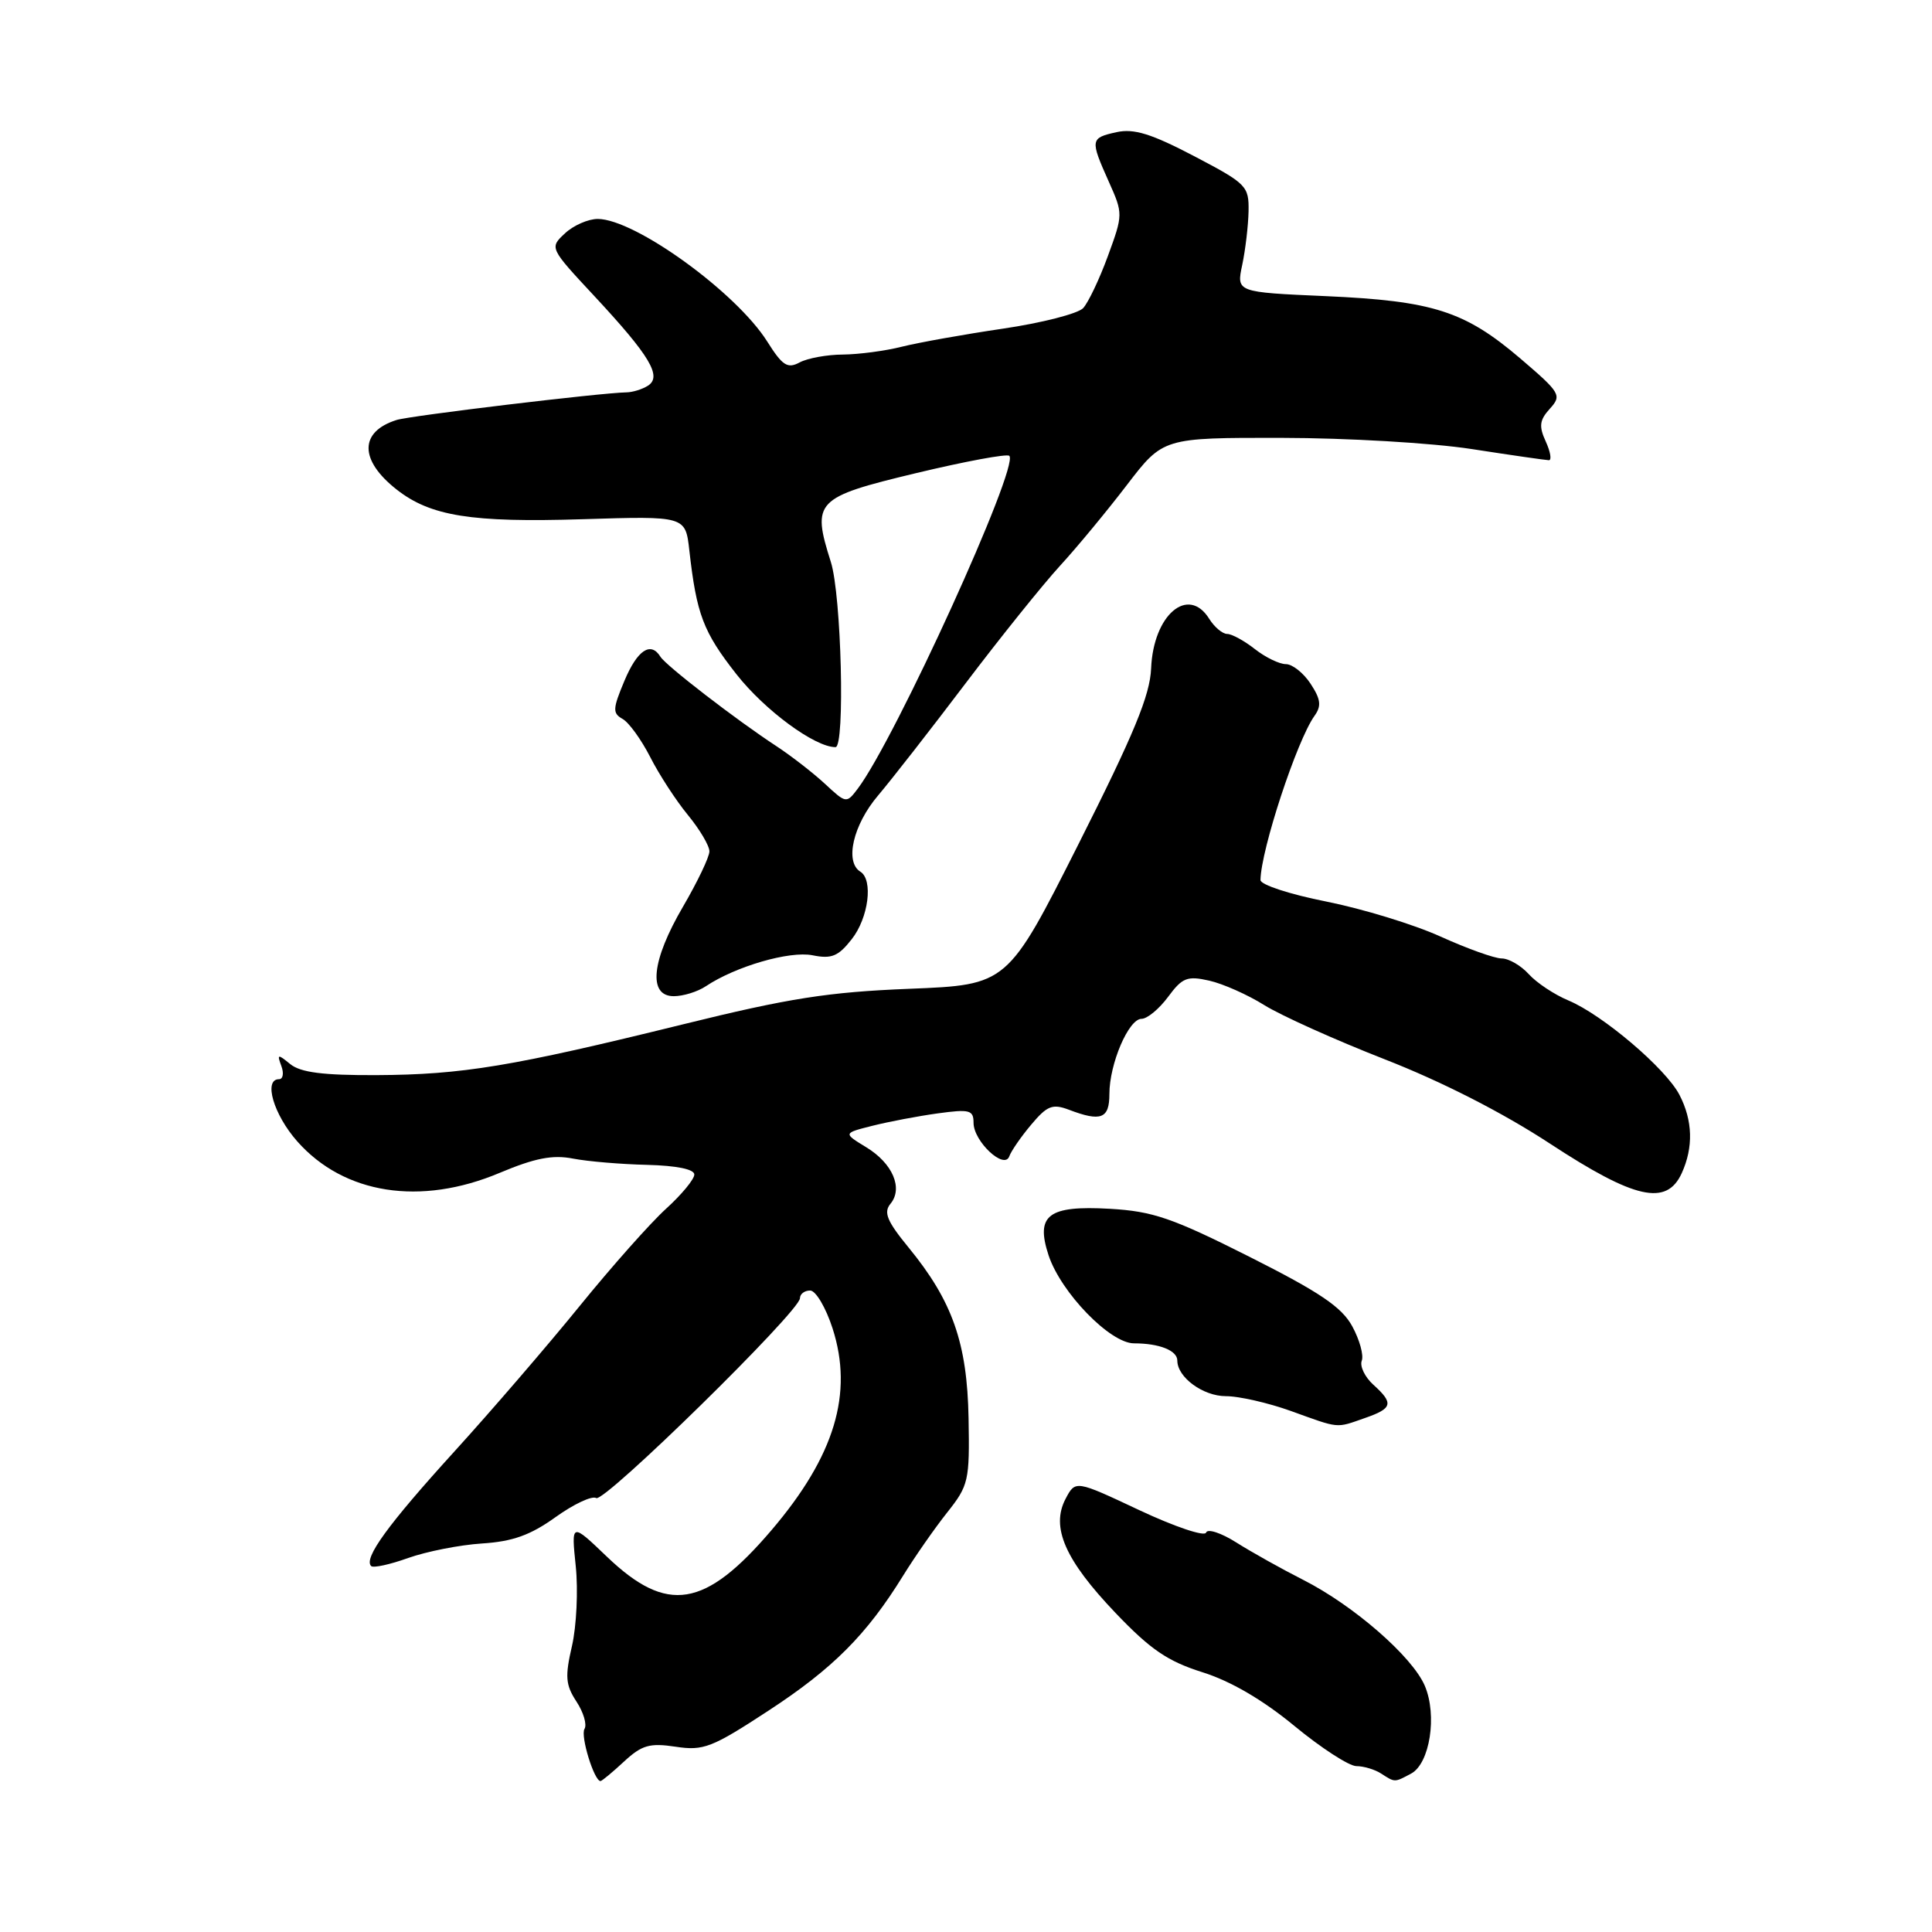 <?xml version="1.0" encoding="UTF-8" standalone="no"?>
<!DOCTYPE svg PUBLIC "-//W3C//DTD SVG 1.1//EN" "http://www.w3.org/Graphics/SVG/1.1/DTD/svg11.dtd" >
<svg xmlns="http://www.w3.org/2000/svg" xmlns:xlink="http://www.w3.org/1999/xlink" version="1.1" viewBox="0 0 256 256">
 <g >
 <path fill="currentColor"
d=" M 82.68 233.42 C 85.05 231.23 86.07 230.93 89.53 231.45 C 93.22 232.01 94.33 231.58 101.83 226.67 C 110.38 221.08 114.85 216.59 119.67 208.78 C 121.23 206.26 123.85 202.50 125.50 200.42 C 128.35 196.83 128.49 196.22 128.34 187.93 C 128.16 177.97 126.21 172.40 120.39 165.30 C 117.53 161.81 117.05 160.65 117.99 159.51 C 119.70 157.45 118.28 154.14 114.77 152.01 C 111.72 150.15 111.72 150.15 115.61 149.17 C 117.75 148.63 121.64 147.89 124.25 147.53 C 128.48 146.95 129.00 147.08 129.00 148.78 C 129.00 151.24 133.09 155.07 133.74 153.21 C 133.99 152.51 135.30 150.61 136.65 149.01 C 138.75 146.51 139.46 146.23 141.62 147.04 C 145.89 148.67 147.00 148.24 147.00 144.97 C 147.00 140.96 149.55 135.00 151.26 135.00 C 152.01 135.00 153.59 133.69 154.77 132.10 C 156.66 129.54 157.31 129.28 160.23 129.94 C 162.05 130.35 165.33 131.81 167.52 133.18 C 169.71 134.55 176.90 137.79 183.50 140.37 C 191.08 143.33 199.13 147.44 205.37 151.53 C 216.61 158.90 220.83 159.85 222.84 155.45 C 224.40 152.02 224.30 148.48 222.54 145.08 C 220.73 141.58 212.36 134.47 207.83 132.57 C 205.98 131.80 203.61 130.23 202.57 129.08 C 201.54 127.94 199.92 127.00 198.98 127.00 C 198.04 127.00 194.40 125.69 190.88 124.10 C 187.36 122.50 180.55 120.42 175.74 119.46 C 170.93 118.51 167.01 117.23 167.02 116.61 C 167.08 112.59 171.85 98.10 174.18 94.85 C 175.12 93.54 175.01 92.66 173.66 90.60 C 172.72 89.17 171.25 88.00 170.38 88.00 C 169.52 88.00 167.67 87.10 166.27 86.00 C 164.87 84.90 163.22 84.00 162.61 84.00 C 161.99 84.00 160.92 83.10 160.23 82.00 C 157.44 77.53 152.82 81.47 152.53 88.56 C 152.38 92.14 150.27 97.24 142.92 111.82 C 133.50 130.50 133.50 130.50 120.50 131.02 C 109.75 131.45 104.55 132.26 90.50 135.73 C 67.82 141.32 61.27 142.40 49.90 142.46 C 42.80 142.49 39.83 142.11 38.46 141.00 C 36.80 139.64 36.69 139.66 37.28 141.25 C 37.64 142.21 37.50 143.00 36.97 143.00 C 34.88 143.00 36.25 147.69 39.39 151.24 C 45.59 158.25 55.72 159.83 66.21 155.41 C 70.88 153.45 73.22 152.99 75.93 153.52 C 77.89 153.90 82.31 154.27 85.75 154.35 C 89.66 154.45 92.00 154.93 92.00 155.63 C 92.00 156.26 90.31 158.30 88.25 160.17 C 86.19 162.04 81.05 167.83 76.82 173.04 C 72.60 178.24 65.11 186.94 60.18 192.36 C 51.40 202.02 48.15 206.49 49.18 207.51 C 49.46 207.79 51.67 207.31 54.09 206.44 C 56.52 205.58 60.91 204.71 63.86 204.52 C 67.93 204.26 70.28 203.42 73.61 201.03 C 76.02 199.30 78.45 198.16 79.00 198.50 C 80.07 199.16 106.00 173.73 106.00 172.02 C 106.00 171.46 106.61 171.00 107.35 171.00 C 108.09 171.00 109.43 173.26 110.32 176.02 C 113.10 184.64 110.60 192.93 102.24 202.74 C 93.41 213.10 88.40 213.91 80.42 206.27 C 75.69 201.74 75.69 201.74 76.29 207.53 C 76.62 210.72 76.39 215.47 75.79 218.10 C 74.85 222.15 74.94 223.26 76.38 225.46 C 77.32 226.89 77.80 228.52 77.45 229.09 C 76.88 230.00 78.73 236.00 79.57 236.00 C 79.75 236.00 81.15 234.84 82.68 233.42 Z  M 186.98 235.01 C 189.46 233.68 190.46 227.31 188.80 223.39 C 187.16 219.52 179.37 212.73 172.66 209.33 C 169.84 207.90 165.87 205.68 163.84 204.40 C 161.81 203.11 159.99 202.52 159.81 203.08 C 159.62 203.64 155.65 202.30 150.98 200.11 C 142.50 196.12 142.50 196.12 141.19 198.61 C 139.22 202.37 141.12 206.71 147.82 213.73 C 152.44 218.57 154.72 220.13 159.33 221.58 C 163.08 222.76 167.33 225.24 171.52 228.70 C 175.05 231.61 178.75 234.01 179.72 234.02 C 180.70 234.02 182.18 234.47 183.00 235.00 C 184.86 236.20 184.75 236.20 186.98 235.01 Z  M 180.85 187.90 C 184.54 186.62 184.71 185.95 181.96 183.47 C 180.85 182.46 180.16 181.03 180.44 180.30 C 180.72 179.57 180.15 177.52 179.18 175.74 C 177.79 173.19 174.89 171.23 165.54 166.52 C 155.31 161.37 152.76 160.50 147.04 160.17 C 138.89 159.71 137.19 161.00 138.94 166.33 C 140.58 171.28 147.10 178.00 150.26 178.00 C 153.62 178.00 156.00 178.95 156.00 180.28 C 156.00 182.50 159.41 185.00 162.44 185.00 C 164.17 185.00 168.03 185.88 171.04 186.96 C 177.58 189.32 176.96 189.26 180.85 187.90 Z  M 93.53 130.68 C 97.47 128.05 104.62 125.97 107.67 126.58 C 110.18 127.09 111.08 126.72 112.85 124.46 C 115.09 121.62 115.73 116.57 114.00 115.50 C 111.91 114.21 113.04 109.31 116.33 105.43 C 118.16 103.27 123.40 96.55 127.98 90.50 C 132.56 84.45 138.17 77.47 140.43 75.00 C 142.70 72.53 146.70 67.69 149.33 64.25 C 154.12 58.00 154.12 58.00 169.81 58.02 C 178.49 58.03 189.74 58.69 195.00 59.50 C 200.22 60.31 204.83 60.97 205.23 60.98 C 205.63 60.99 205.45 59.88 204.82 58.50 C 203.89 56.47 203.99 55.67 205.37 54.15 C 206.97 52.38 206.78 52.06 201.45 47.50 C 194.09 41.22 189.88 39.87 175.67 39.24 C 163.83 38.72 163.83 38.72 164.60 35.11 C 165.02 33.12 165.40 29.93 165.44 28.00 C 165.50 24.65 165.19 24.34 158.21 20.68 C 152.55 17.72 150.25 17.01 147.96 17.51 C 144.46 18.28 144.43 18.50 146.92 24.07 C 148.82 28.32 148.82 28.41 146.80 33.93 C 145.68 36.99 144.20 40.10 143.52 40.83 C 142.83 41.56 138.05 42.79 132.88 43.55 C 127.72 44.31 121.70 45.39 119.50 45.94 C 117.30 46.50 113.78 46.96 111.68 46.98 C 109.59 46.99 107.01 47.46 105.96 48.02 C 104.35 48.89 103.68 48.46 101.66 45.25 C 97.54 38.72 84.15 29.04 79.21 29.01 C 77.95 29.01 75.99 29.86 74.86 30.92 C 72.80 32.84 72.80 32.84 78.79 39.27 C 86.13 47.16 87.76 49.90 85.85 51.11 C 85.11 51.58 83.83 51.98 83.00 51.99 C 79.58 52.05 54.35 55.08 52.55 55.65 C 47.60 57.21 47.60 60.97 52.55 64.86 C 57.04 68.39 62.45 69.26 77.17 68.80 C 90.83 68.37 90.83 68.37 91.34 72.93 C 92.30 81.41 93.17 83.72 97.59 89.35 C 101.35 94.13 107.98 99.01 110.71 99.00 C 111.99 98.99 111.49 78.85 110.09 74.46 C 107.54 66.41 108.03 65.90 121.35 62.70 C 127.86 61.14 133.44 60.10 133.74 60.40 C 135.10 61.76 118.63 97.91 113.66 104.50 C 112.16 106.48 112.12 106.47 109.32 103.87 C 107.77 102.43 104.87 100.18 102.88 98.87 C 97.56 95.39 88.24 88.20 87.51 87.02 C 86.23 84.95 84.45 86.13 82.74 90.21 C 81.18 93.93 81.15 94.50 82.49 95.26 C 83.33 95.72 84.97 98.00 86.15 100.30 C 87.32 102.61 89.57 106.07 91.14 107.98 C 92.71 109.89 94.00 112.06 94.00 112.81 C 94.00 113.55 92.42 116.85 90.50 120.14 C 86.32 127.28 85.83 132.00 89.28 132.00 C 90.53 132.00 92.44 131.41 93.53 130.68 Z "/>
</g>
</svg>